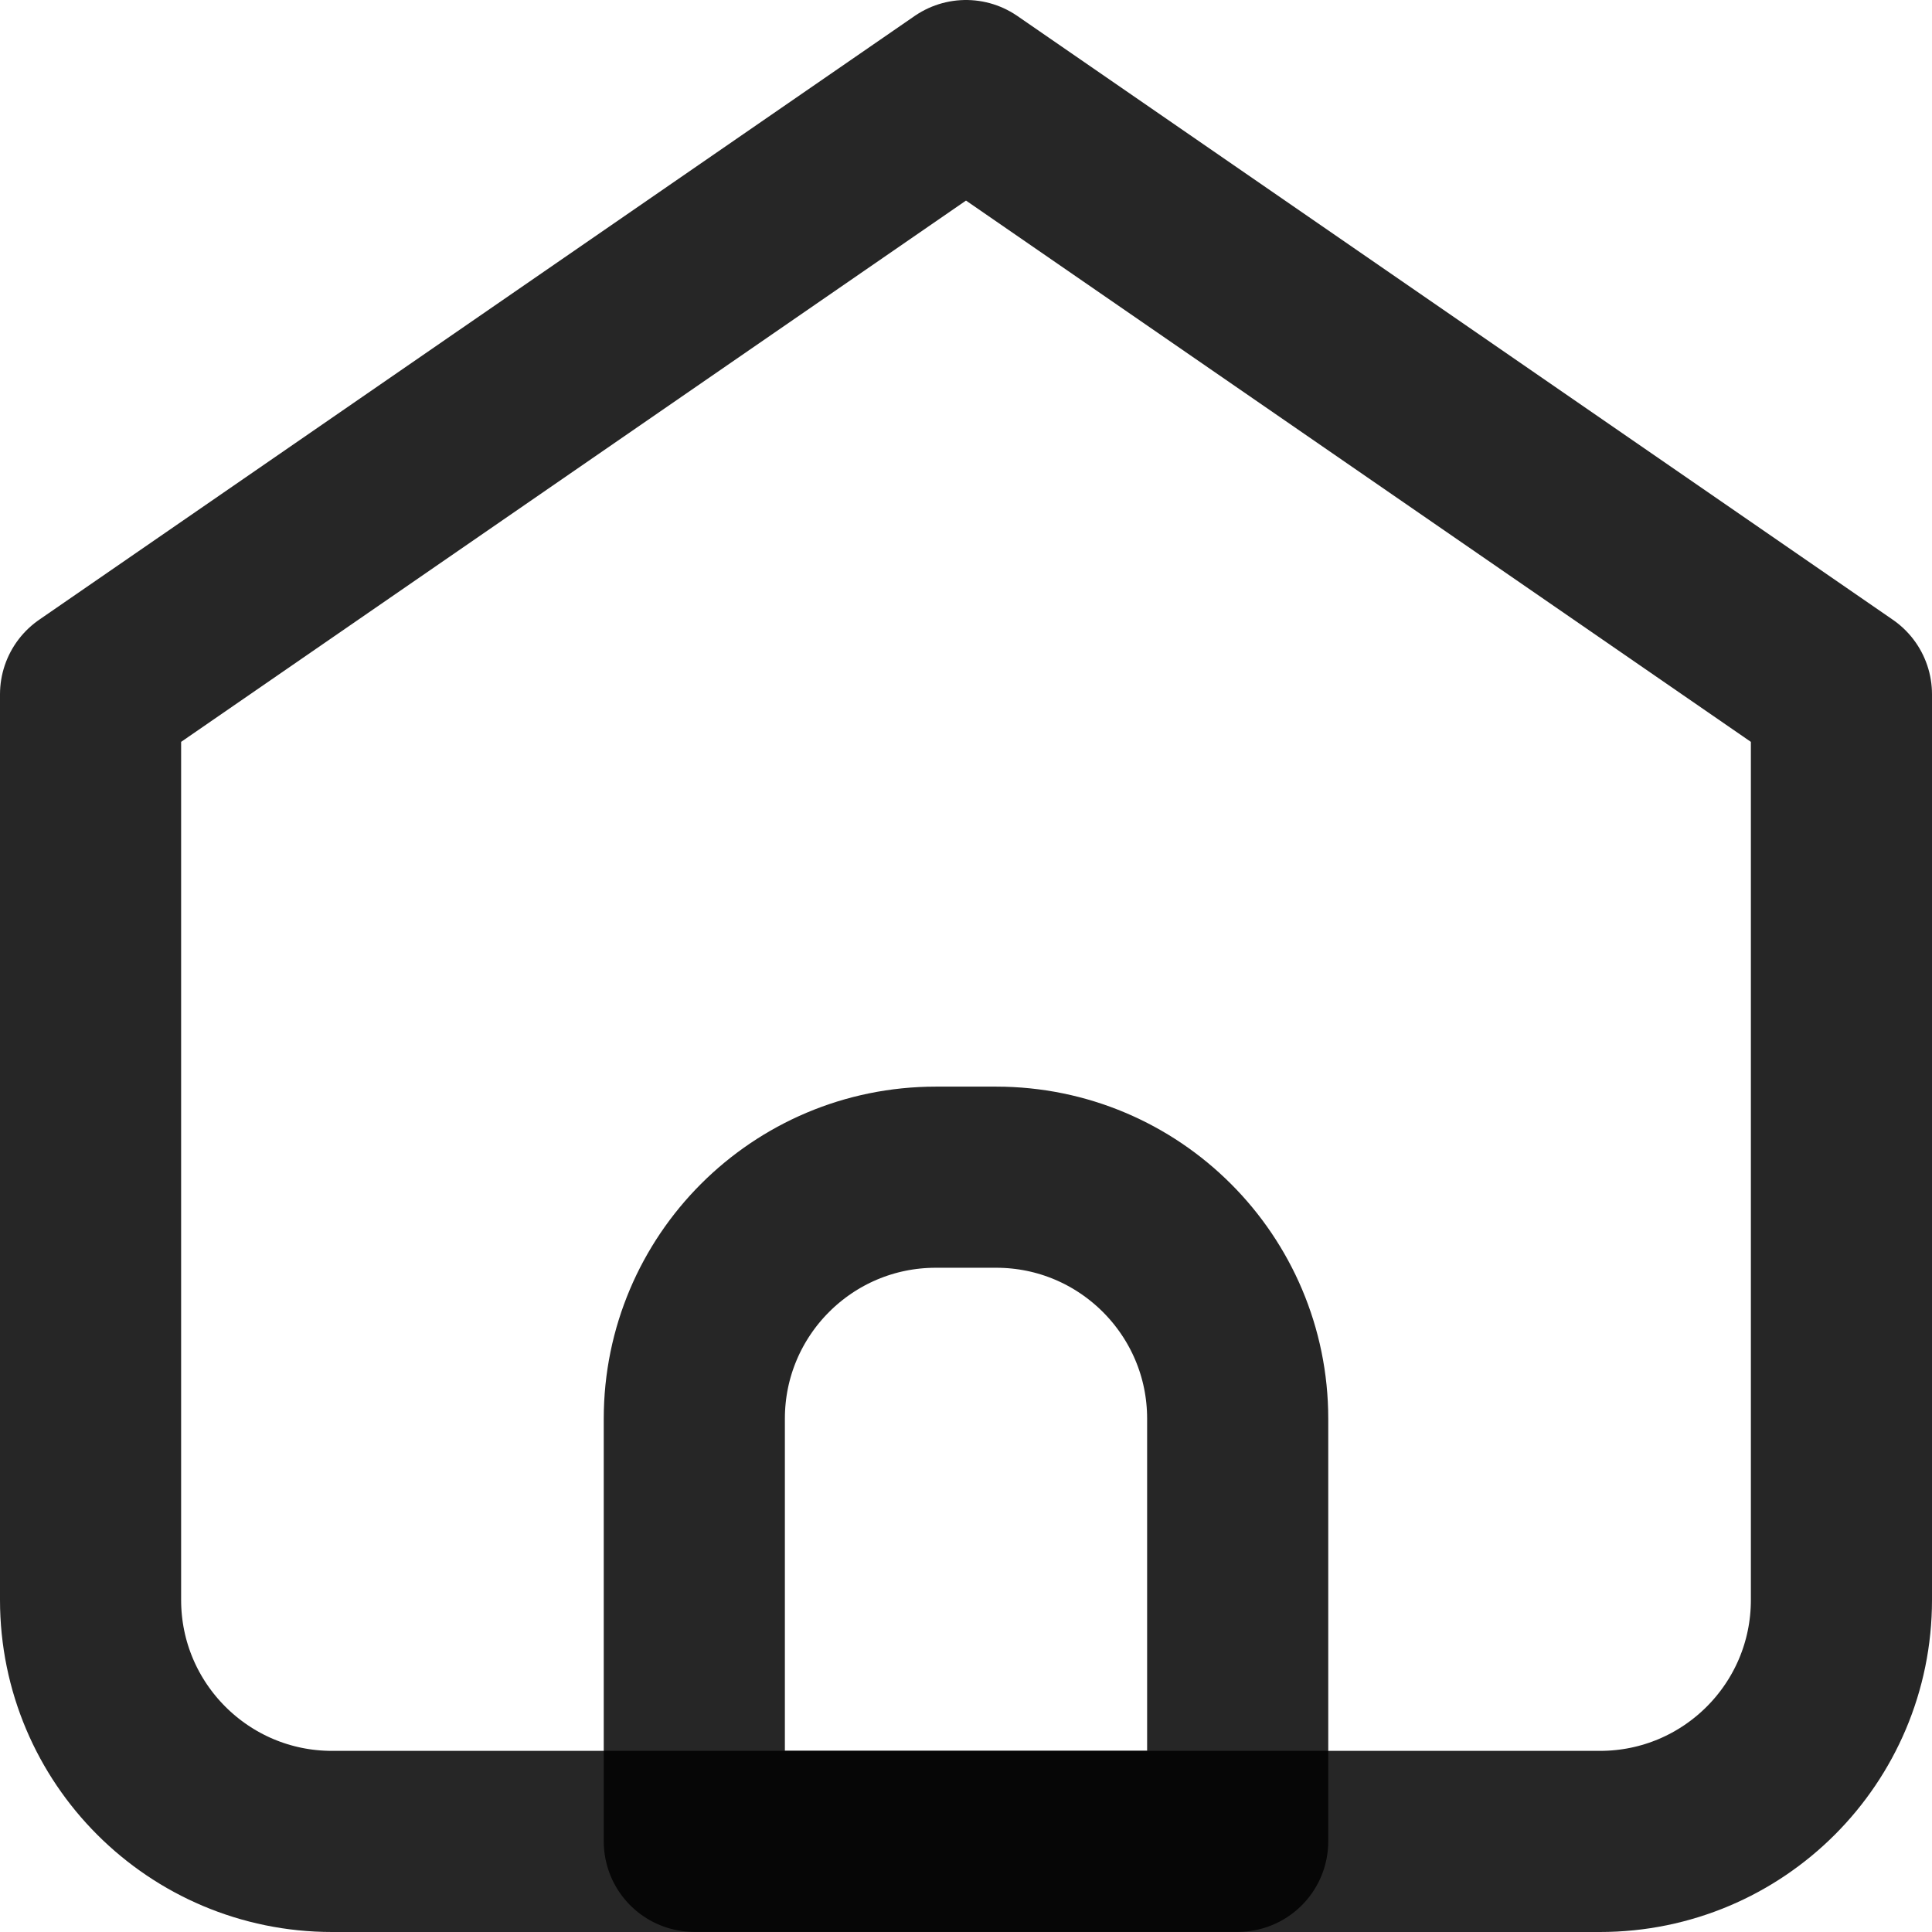 <svg width="16" height="16" viewBox="0 0 16 16" fill="none" xmlns="http://www.w3.org/2000/svg">
<path d="M2.75 15.25H13.25C14.355 15.25 15.25 14.355 15.25 13.25V5.75L8 0.75L0.75 5.75V13.25C0.75 14.355 1.646 15.25 2.75 15.25Z" stroke="black" stroke-opacity="0.85" stroke-width="1.5" stroke-linecap="round" stroke-linejoin="round"/>
<path d="M5.75 11.749C5.75 10.645 6.645 9.749 7.75 9.749H8.25C9.354 9.749 10.25 10.645 10.25 11.749V15.249H5.75V11.749Z" stroke="black" stroke-opacity="0.85" stroke-width="1.5" stroke-linecap="round" stroke-linejoin="round"/>
</svg>
